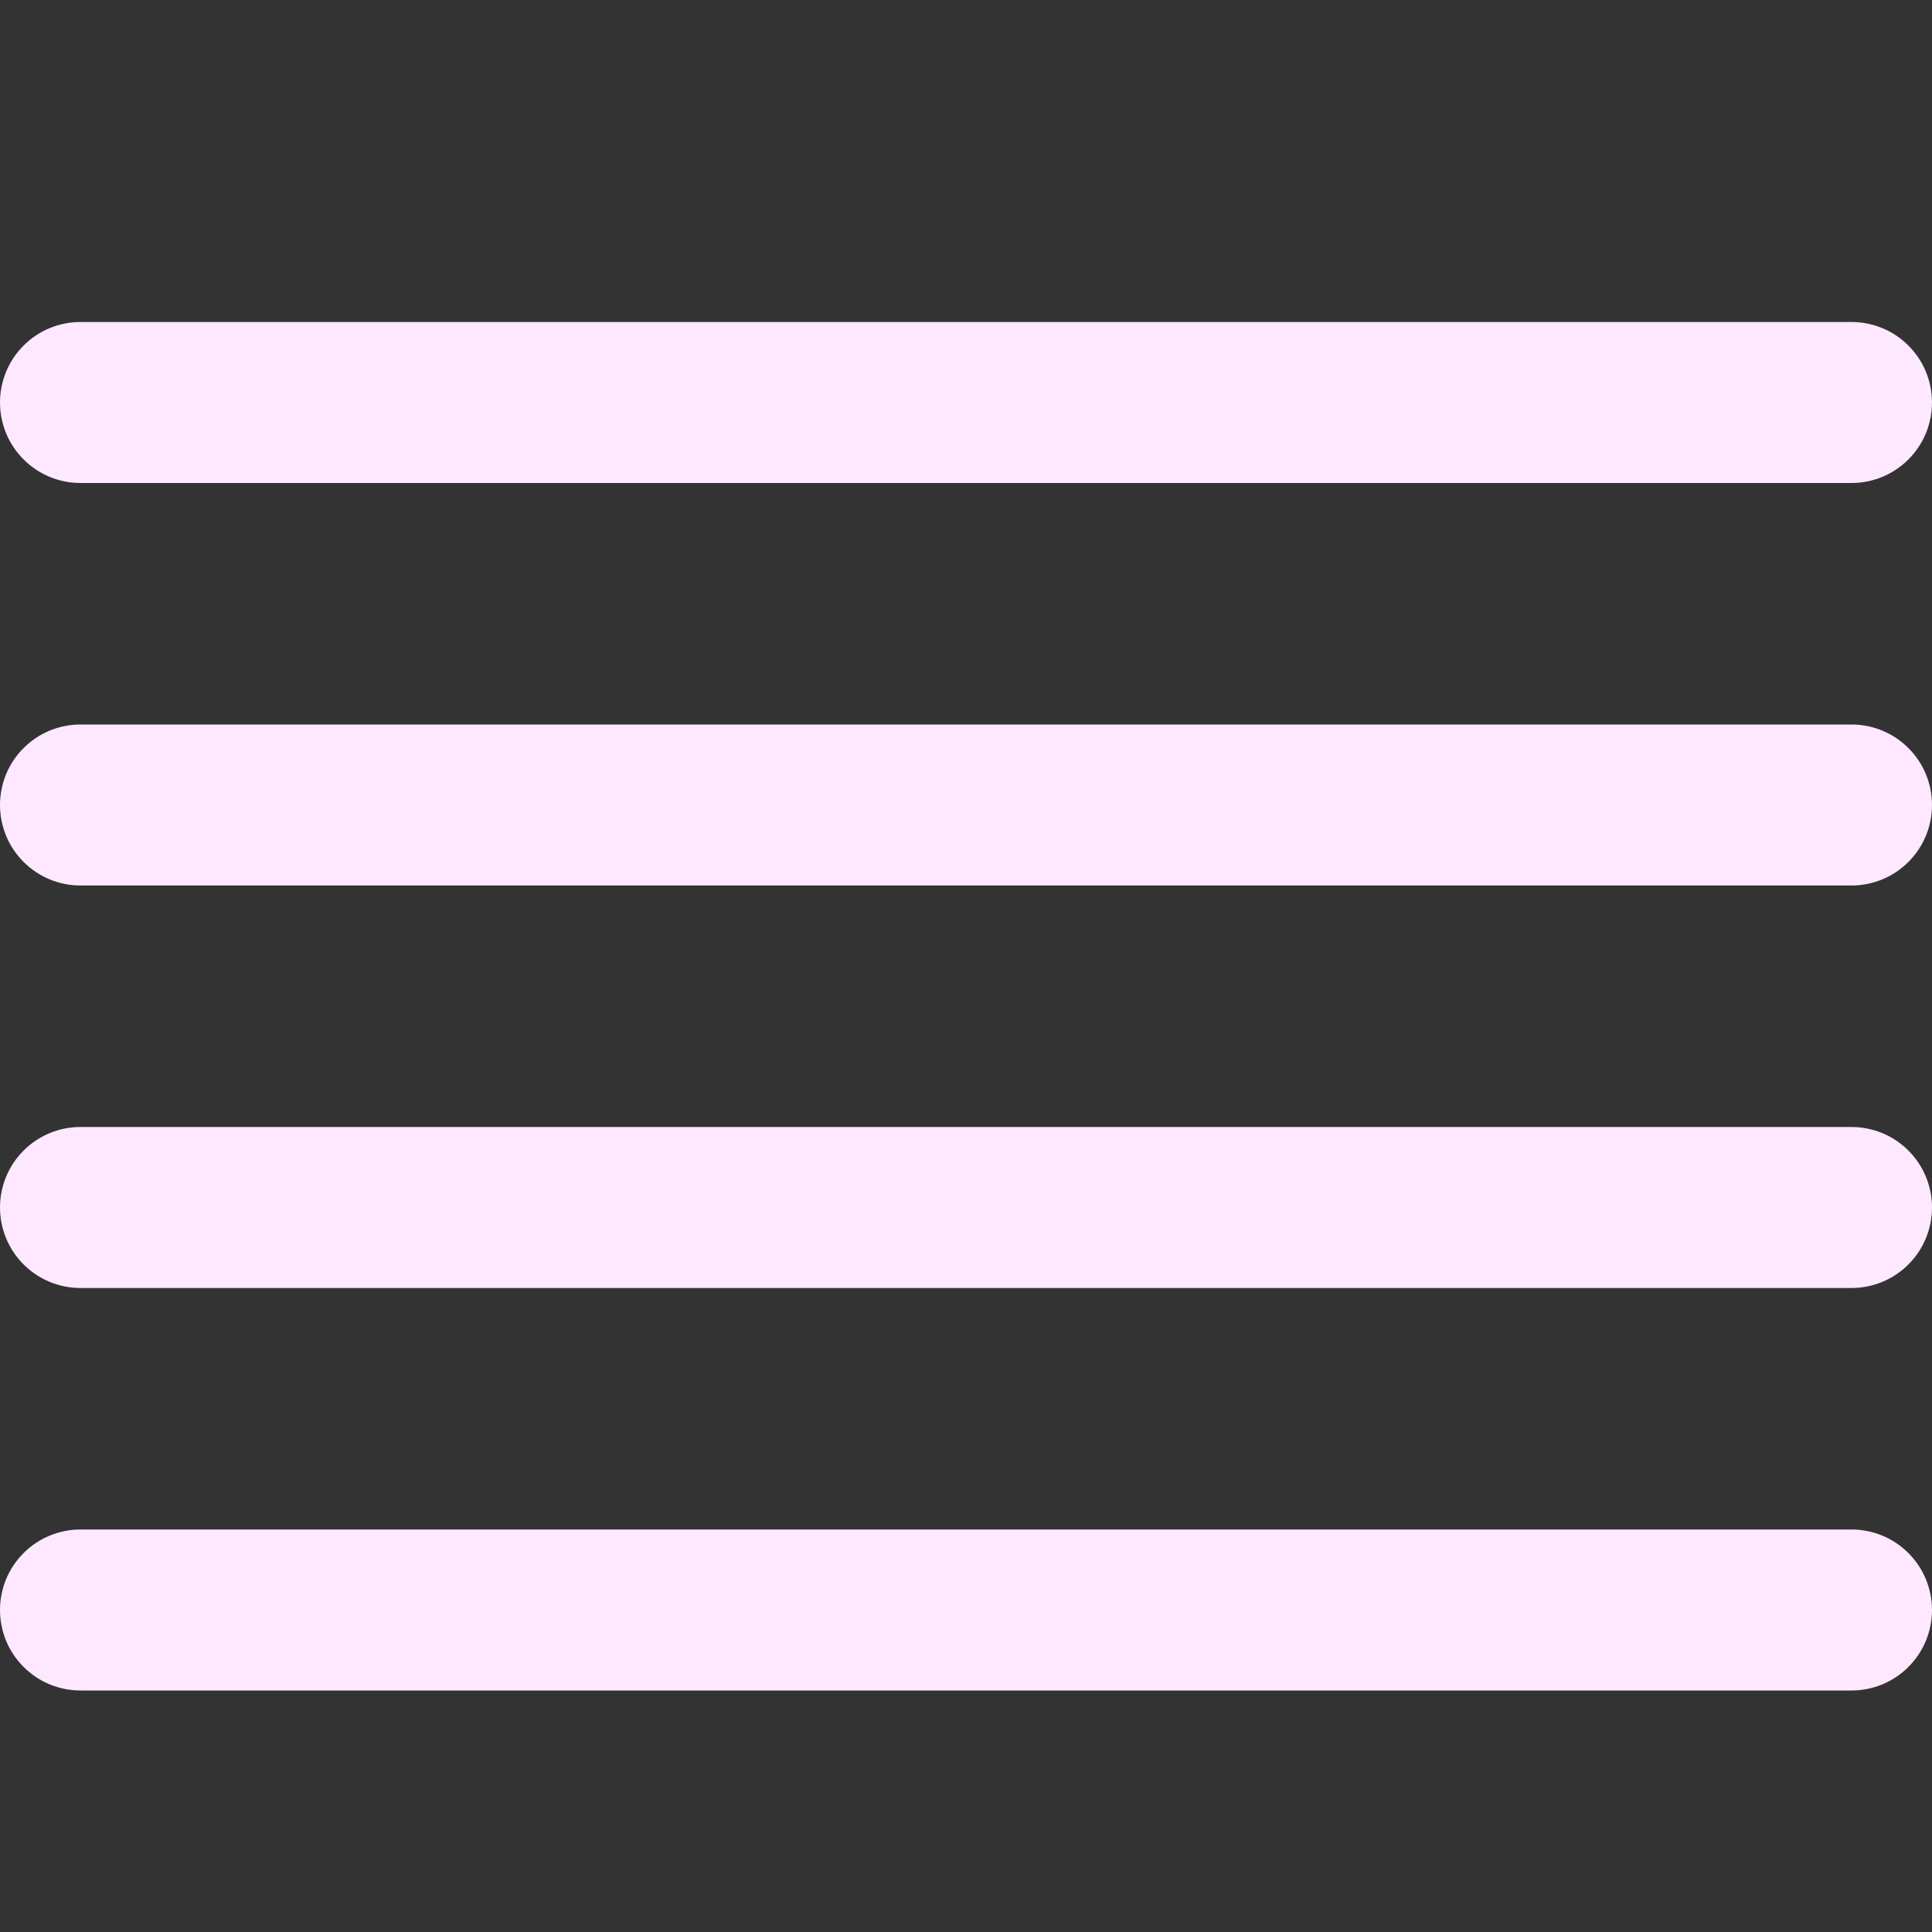 <svg width="24" height="24" viewBox="0 0 24 24" fill="none" xmlns="http://www.w3.org/2000/svg">
<rect x="0" y="0" width="24" height="24" fill="#333333" stroke="none"/>
<g clip-path="url(#clip0_395_5259)">
<path d="M1 6H23C23.265 6 23.52 5.895 23.707 5.707C23.895 5.52 24 5.265 24 5C24 4.735 23.895 4.48 23.707 4.293C23.52 4.105 23.265 4 23 4H1C0.735 4 0.48 4.105 0.293 4.293C0.105 4.48 0 4.735 0 5C0 5.265 0.105 5.52 0.293 5.707C0.48 5.895 0.735 6 1 6V6Z" fill="#FDE8FF"/>
<path d="M23 9H1C0.735 9 0.48 9.105 0.293 9.293C0.105 9.48 0 9.735 0 10C0 10.265 0.105 10.52 0.293 10.707C0.48 10.895 0.735 11 1 11H23C23.265 11 23.52 10.895 23.707 10.707C23.895 10.52 24 10.265 24 10C24 9.735 23.895 9.48 23.707 9.293C23.52 9.105 23.265 9 23 9Z" fill="#FDE8FF"/>
<path d="M23 19H1C0.735 19 0.48 19.105 0.293 19.293C0.105 19.48 0 19.735 0 20C0 20.265 0.105 20.52 0.293 20.707C0.48 20.895 0.735 21 1 21H23C23.265 21 23.52 20.895 23.707 20.707C23.895 20.52 24 20.265 24 20C24 19.735 23.895 19.48 23.707 19.293C23.52 19.105 23.265 19 23 19Z" fill="#FDE8FF"/>
<path d="M23 14H1C0.735 14 0.48 14.105 0.293 14.293C0.105 14.48 0 14.735 0 15C0 15.265 0.105 15.52 0.293 15.707C0.48 15.895 0.735 16 1 16H23C23.265 16 23.52 15.895 23.707 15.707C23.895 15.52 24 15.265 24 15C24 14.735 23.895 14.48 23.707 14.293C23.52 14.105 23.265 14 23 14Z" fill="#FDE8FF"/>
</g>
<defs>
<clipPath id="clip0_395_5259">
<rect width="24" height="24" fill="white"/>
</clipPath>
</defs>
</svg>

